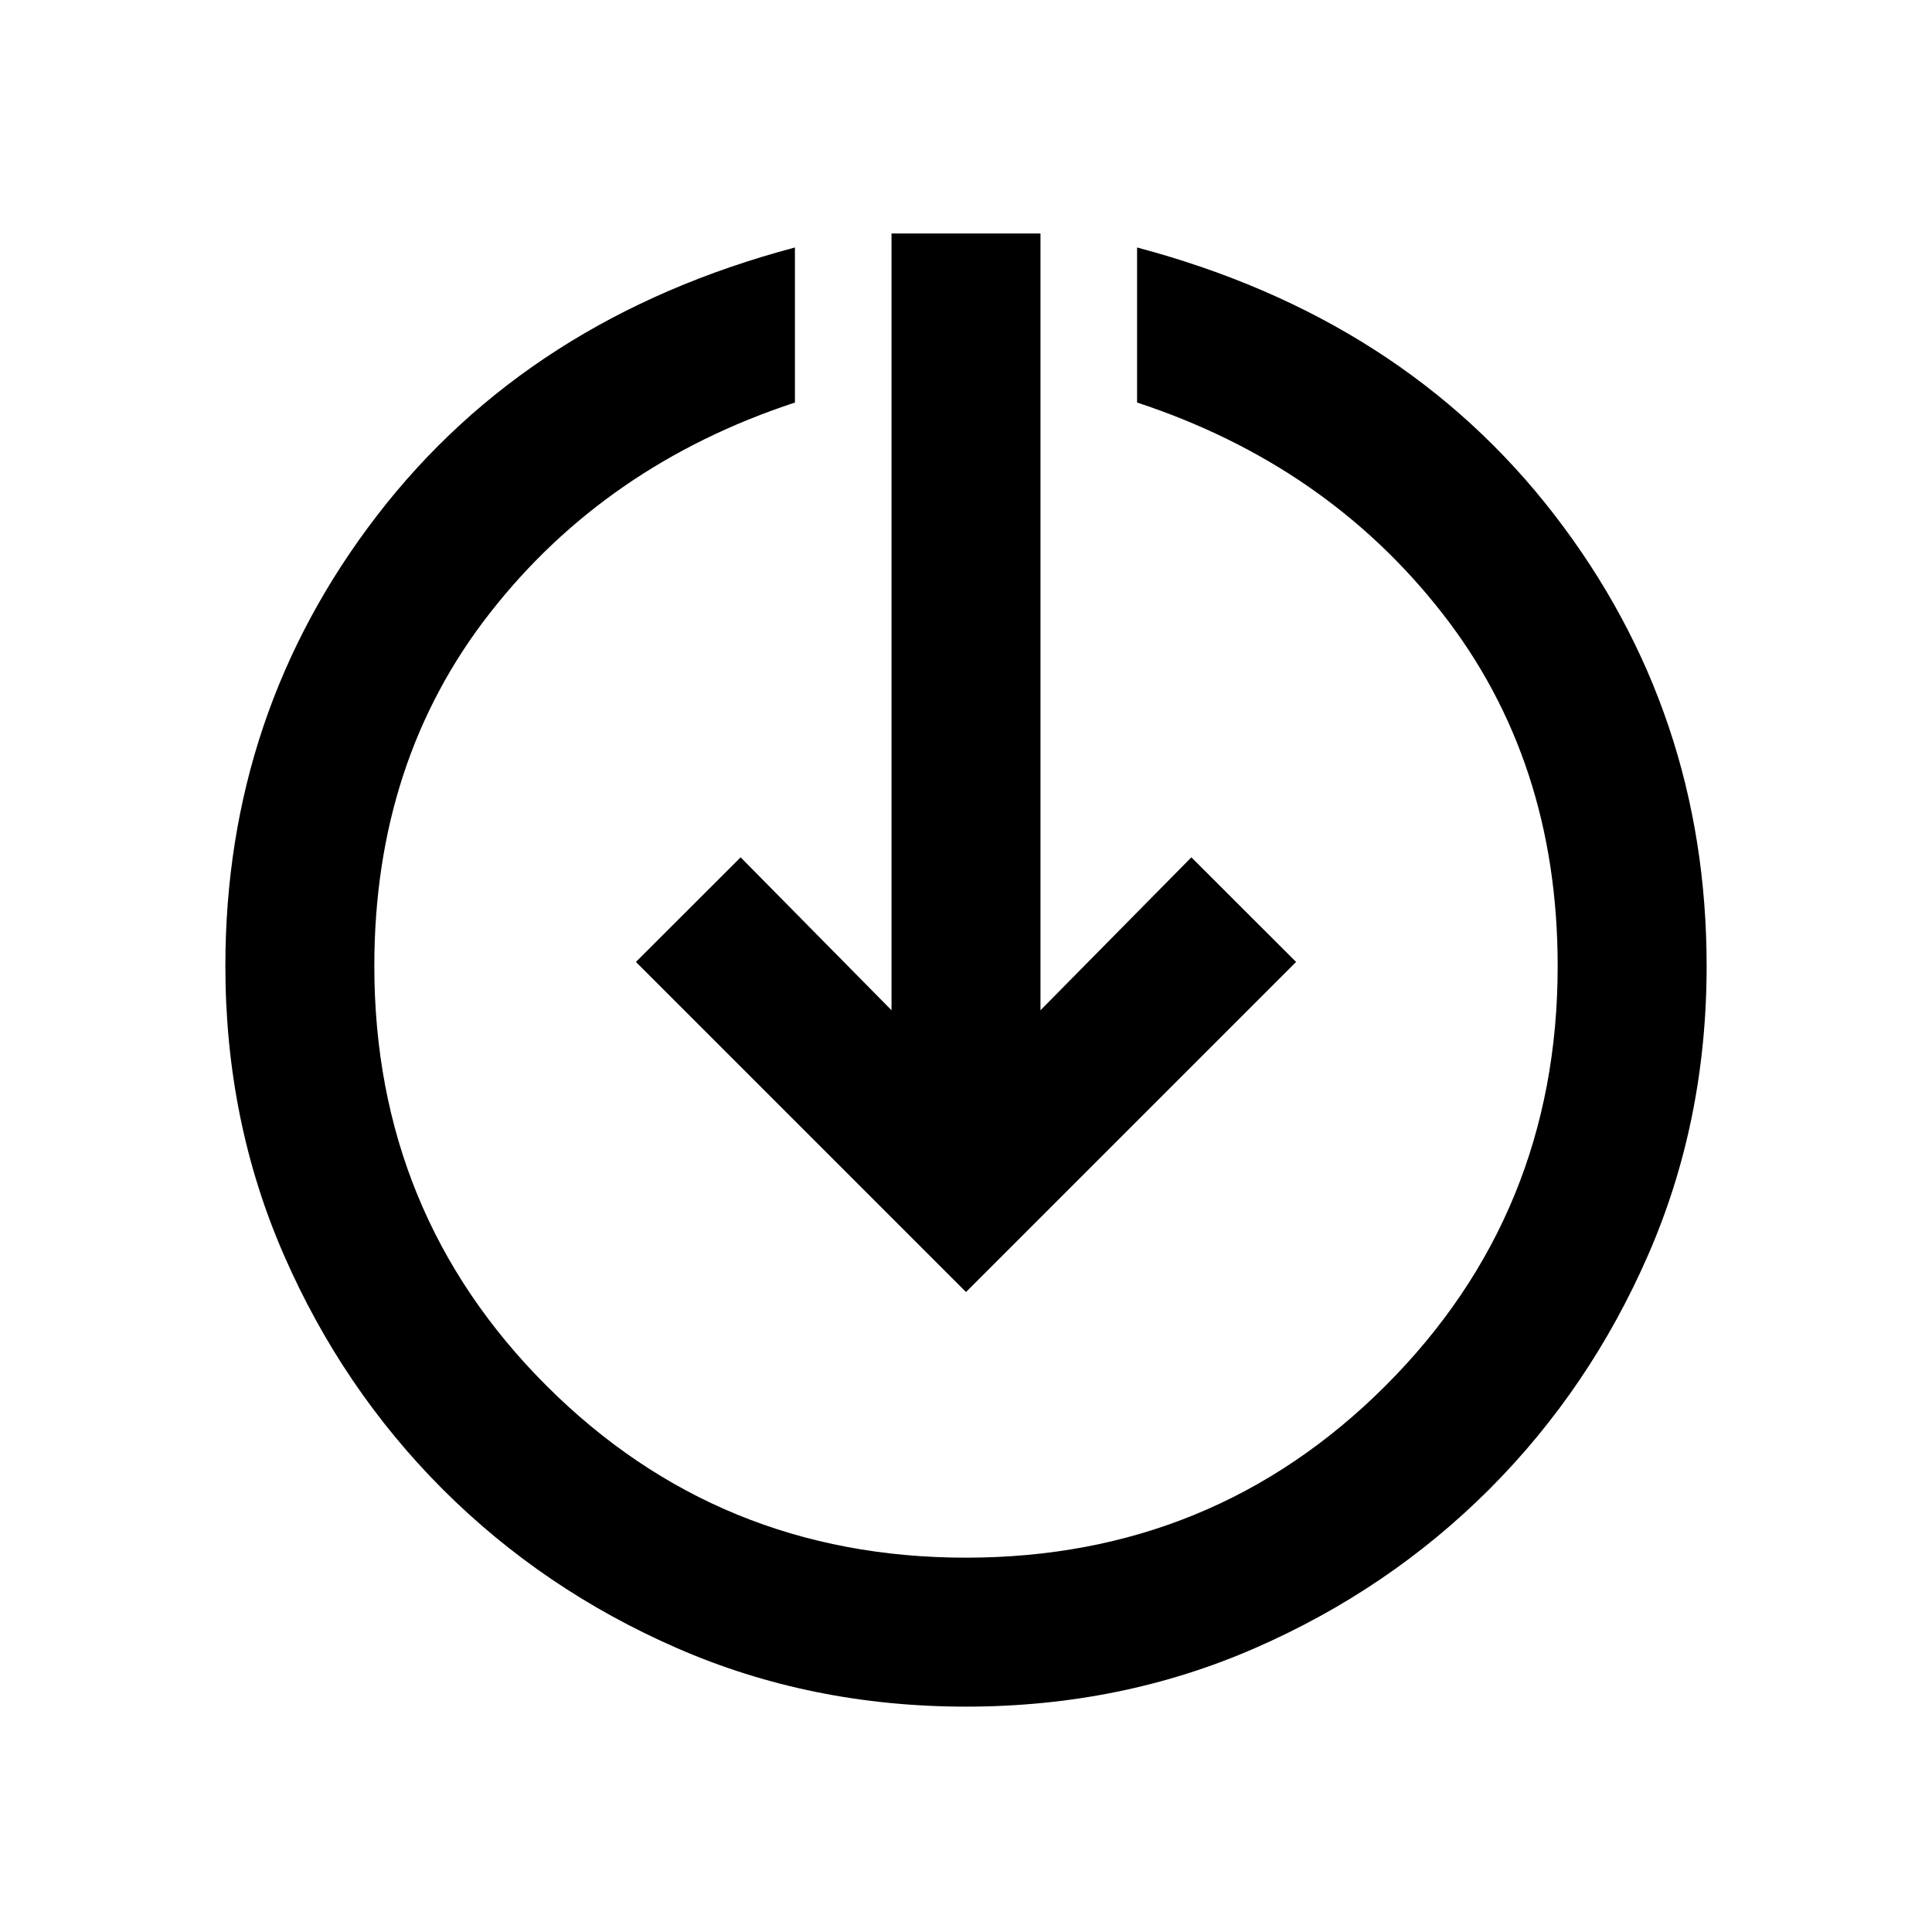 <svg xmlns="http://www.w3.org/2000/svg" height="20" width="20"><path d="M10 17.667q-1.604 0-2.99-.605-1.385-.604-2.427-1.645-1.041-1.042-1.645-2.427-.605-1.386-.605-2.99 0-2.625 1.573-4.667 1.573-2.041 4.323-2.771v1.605q-1.958.645-3.156 2.177Q3.875 7.875 3.875 10q0 2.562 1.781 4.344Q7.438 16.125 10 16.125q2.562 0 4.344-1.781 1.781-1.782 1.781-4.344 0-2.125-1.198-3.656-1.198-1.532-3.156-2.177V2.562q2.75.73 4.323 2.771Q17.667 7.375 17.667 10q0 1.604-.605 2.99-.604 1.385-1.645 2.427-1.042 1.041-2.427 1.645-1.386.605-2.99.605Zm0-4.292L6.583 9.958l1.084-1.083 1.562 1.583V2.417h1.542v8.041l1.562-1.583 1.084 1.083Z"/></svg>